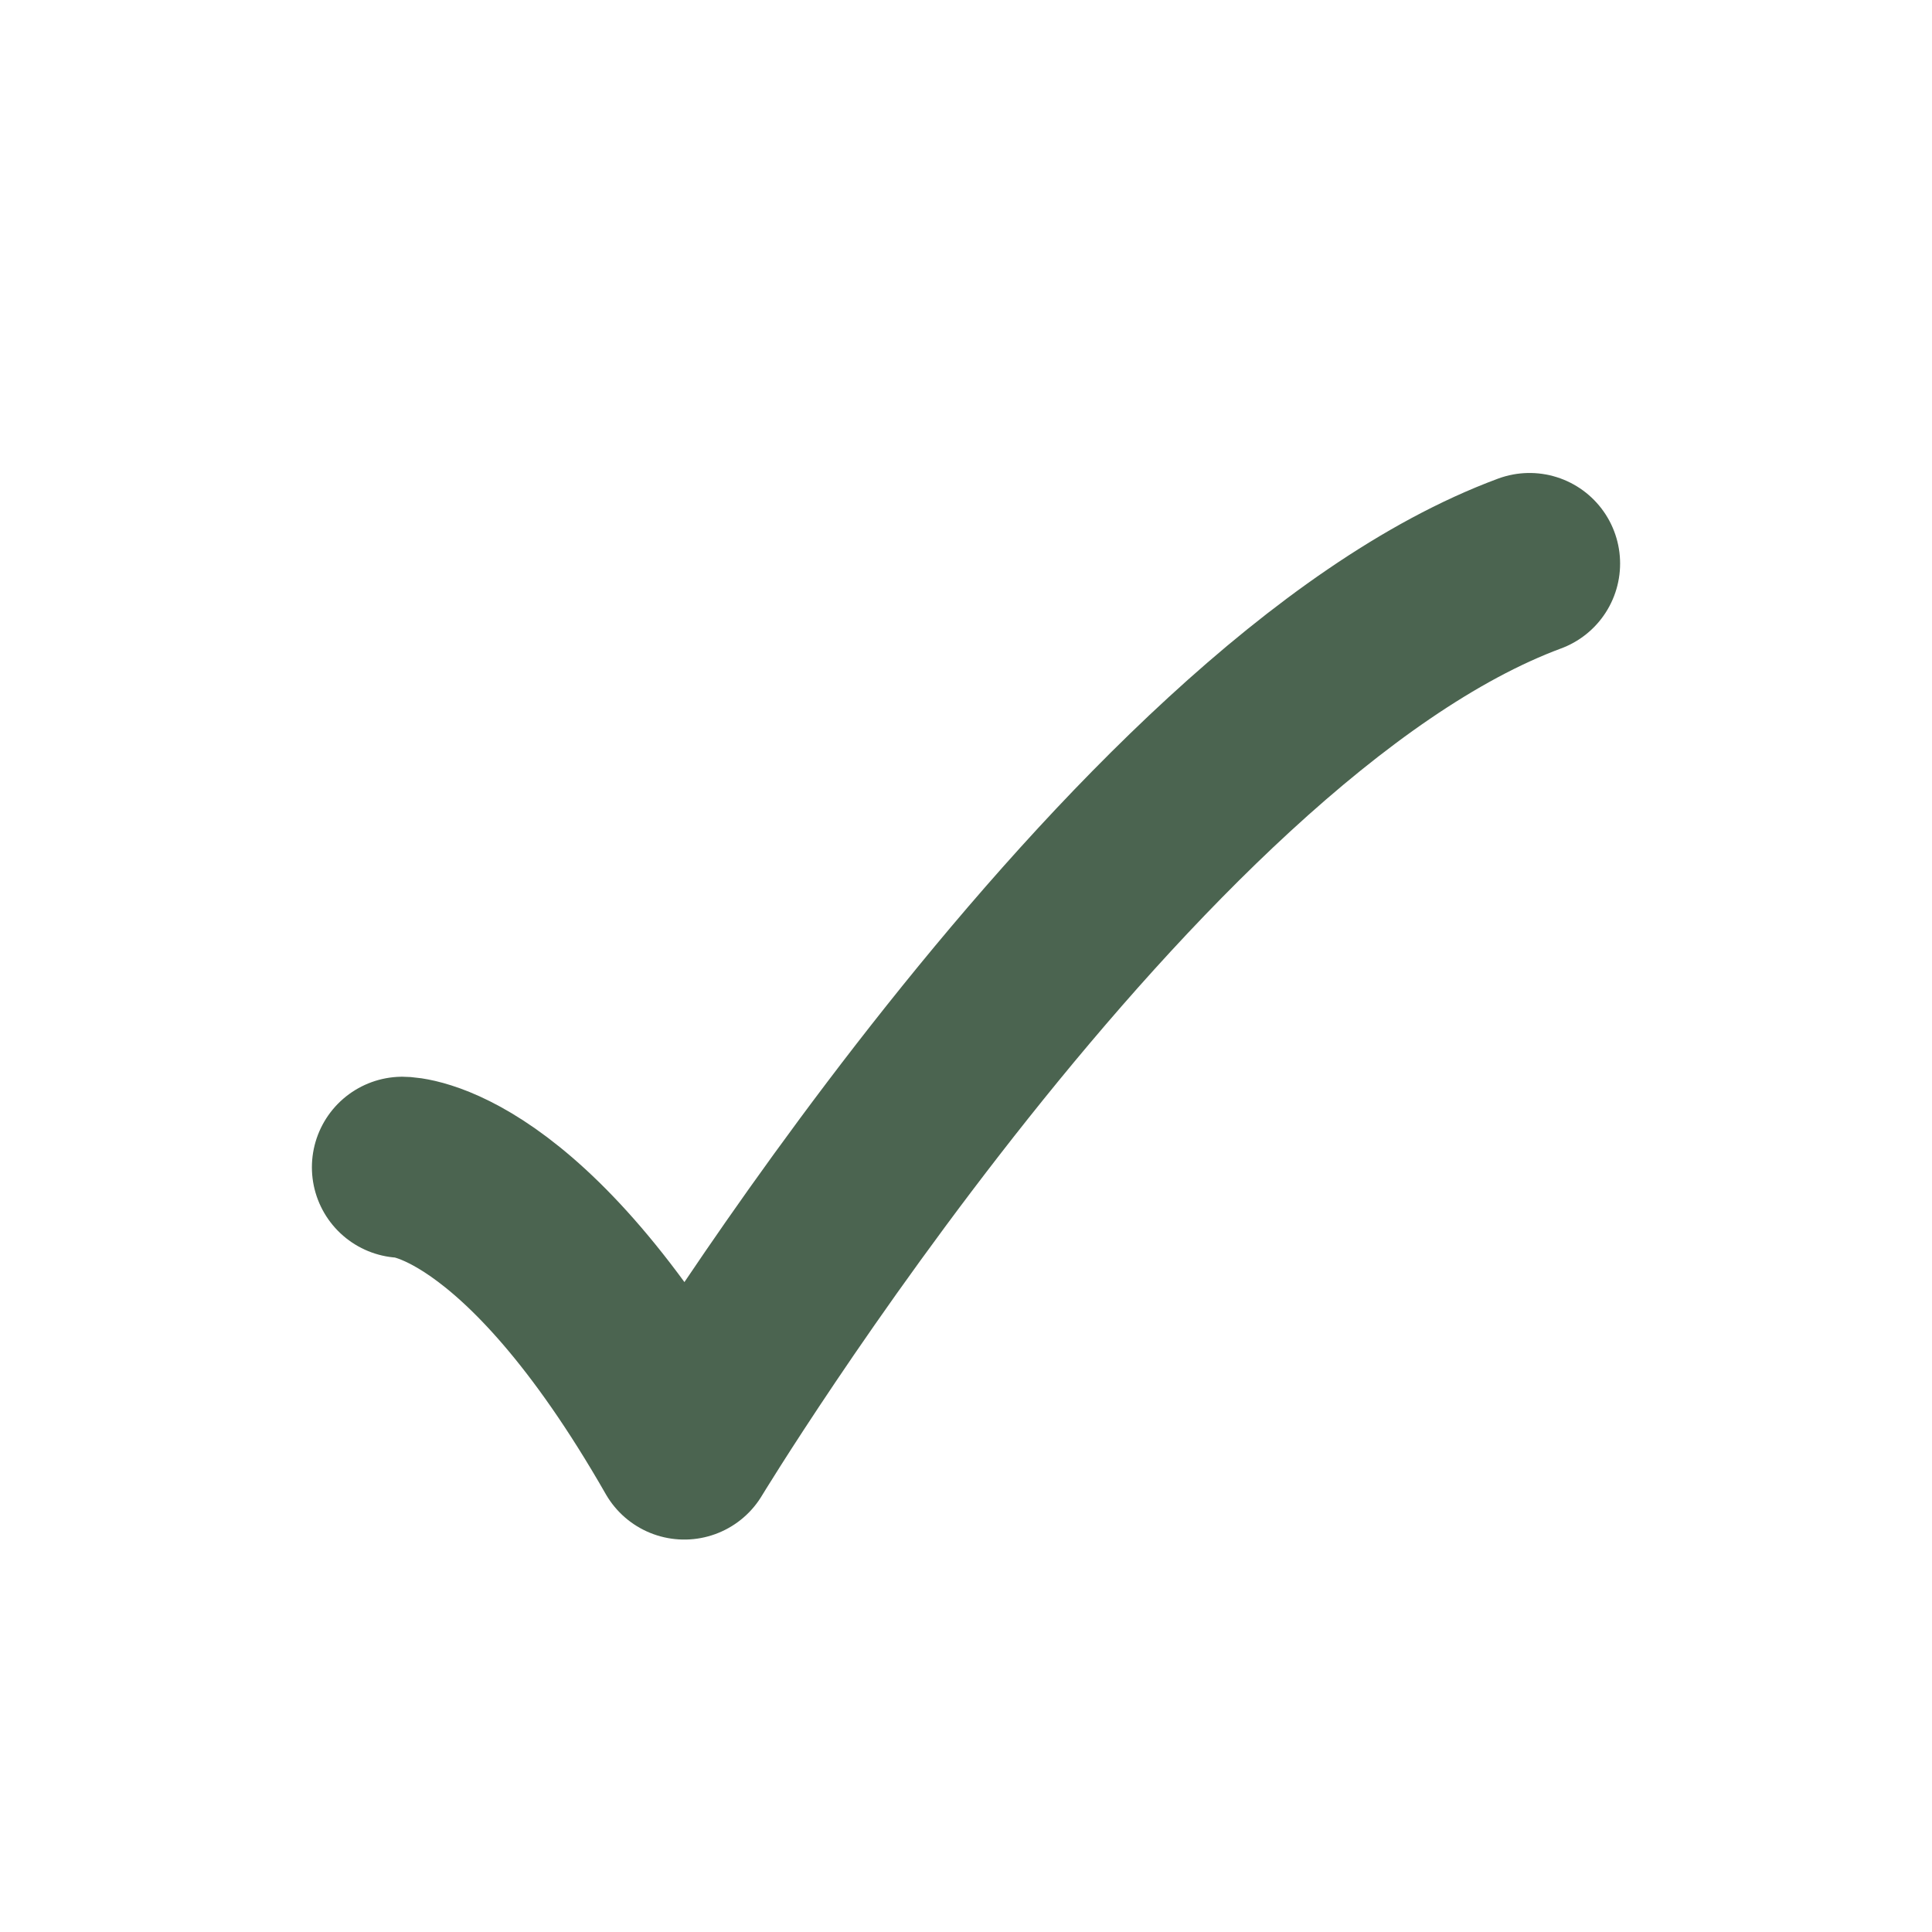 <svg width="16" height="16" viewBox="0 0 16 16" fill="none" xmlns="http://www.w3.org/2000/svg">
<path d="M3.333 9.667C3.333 9.667 4.333 9.667 5.667 12C5.667 12 9.372 5.889 12.667 4.667" stroke="#4B6450" stroke-width="1.5" stroke-linecap="round" stroke-linejoin="round"/>
</svg>
